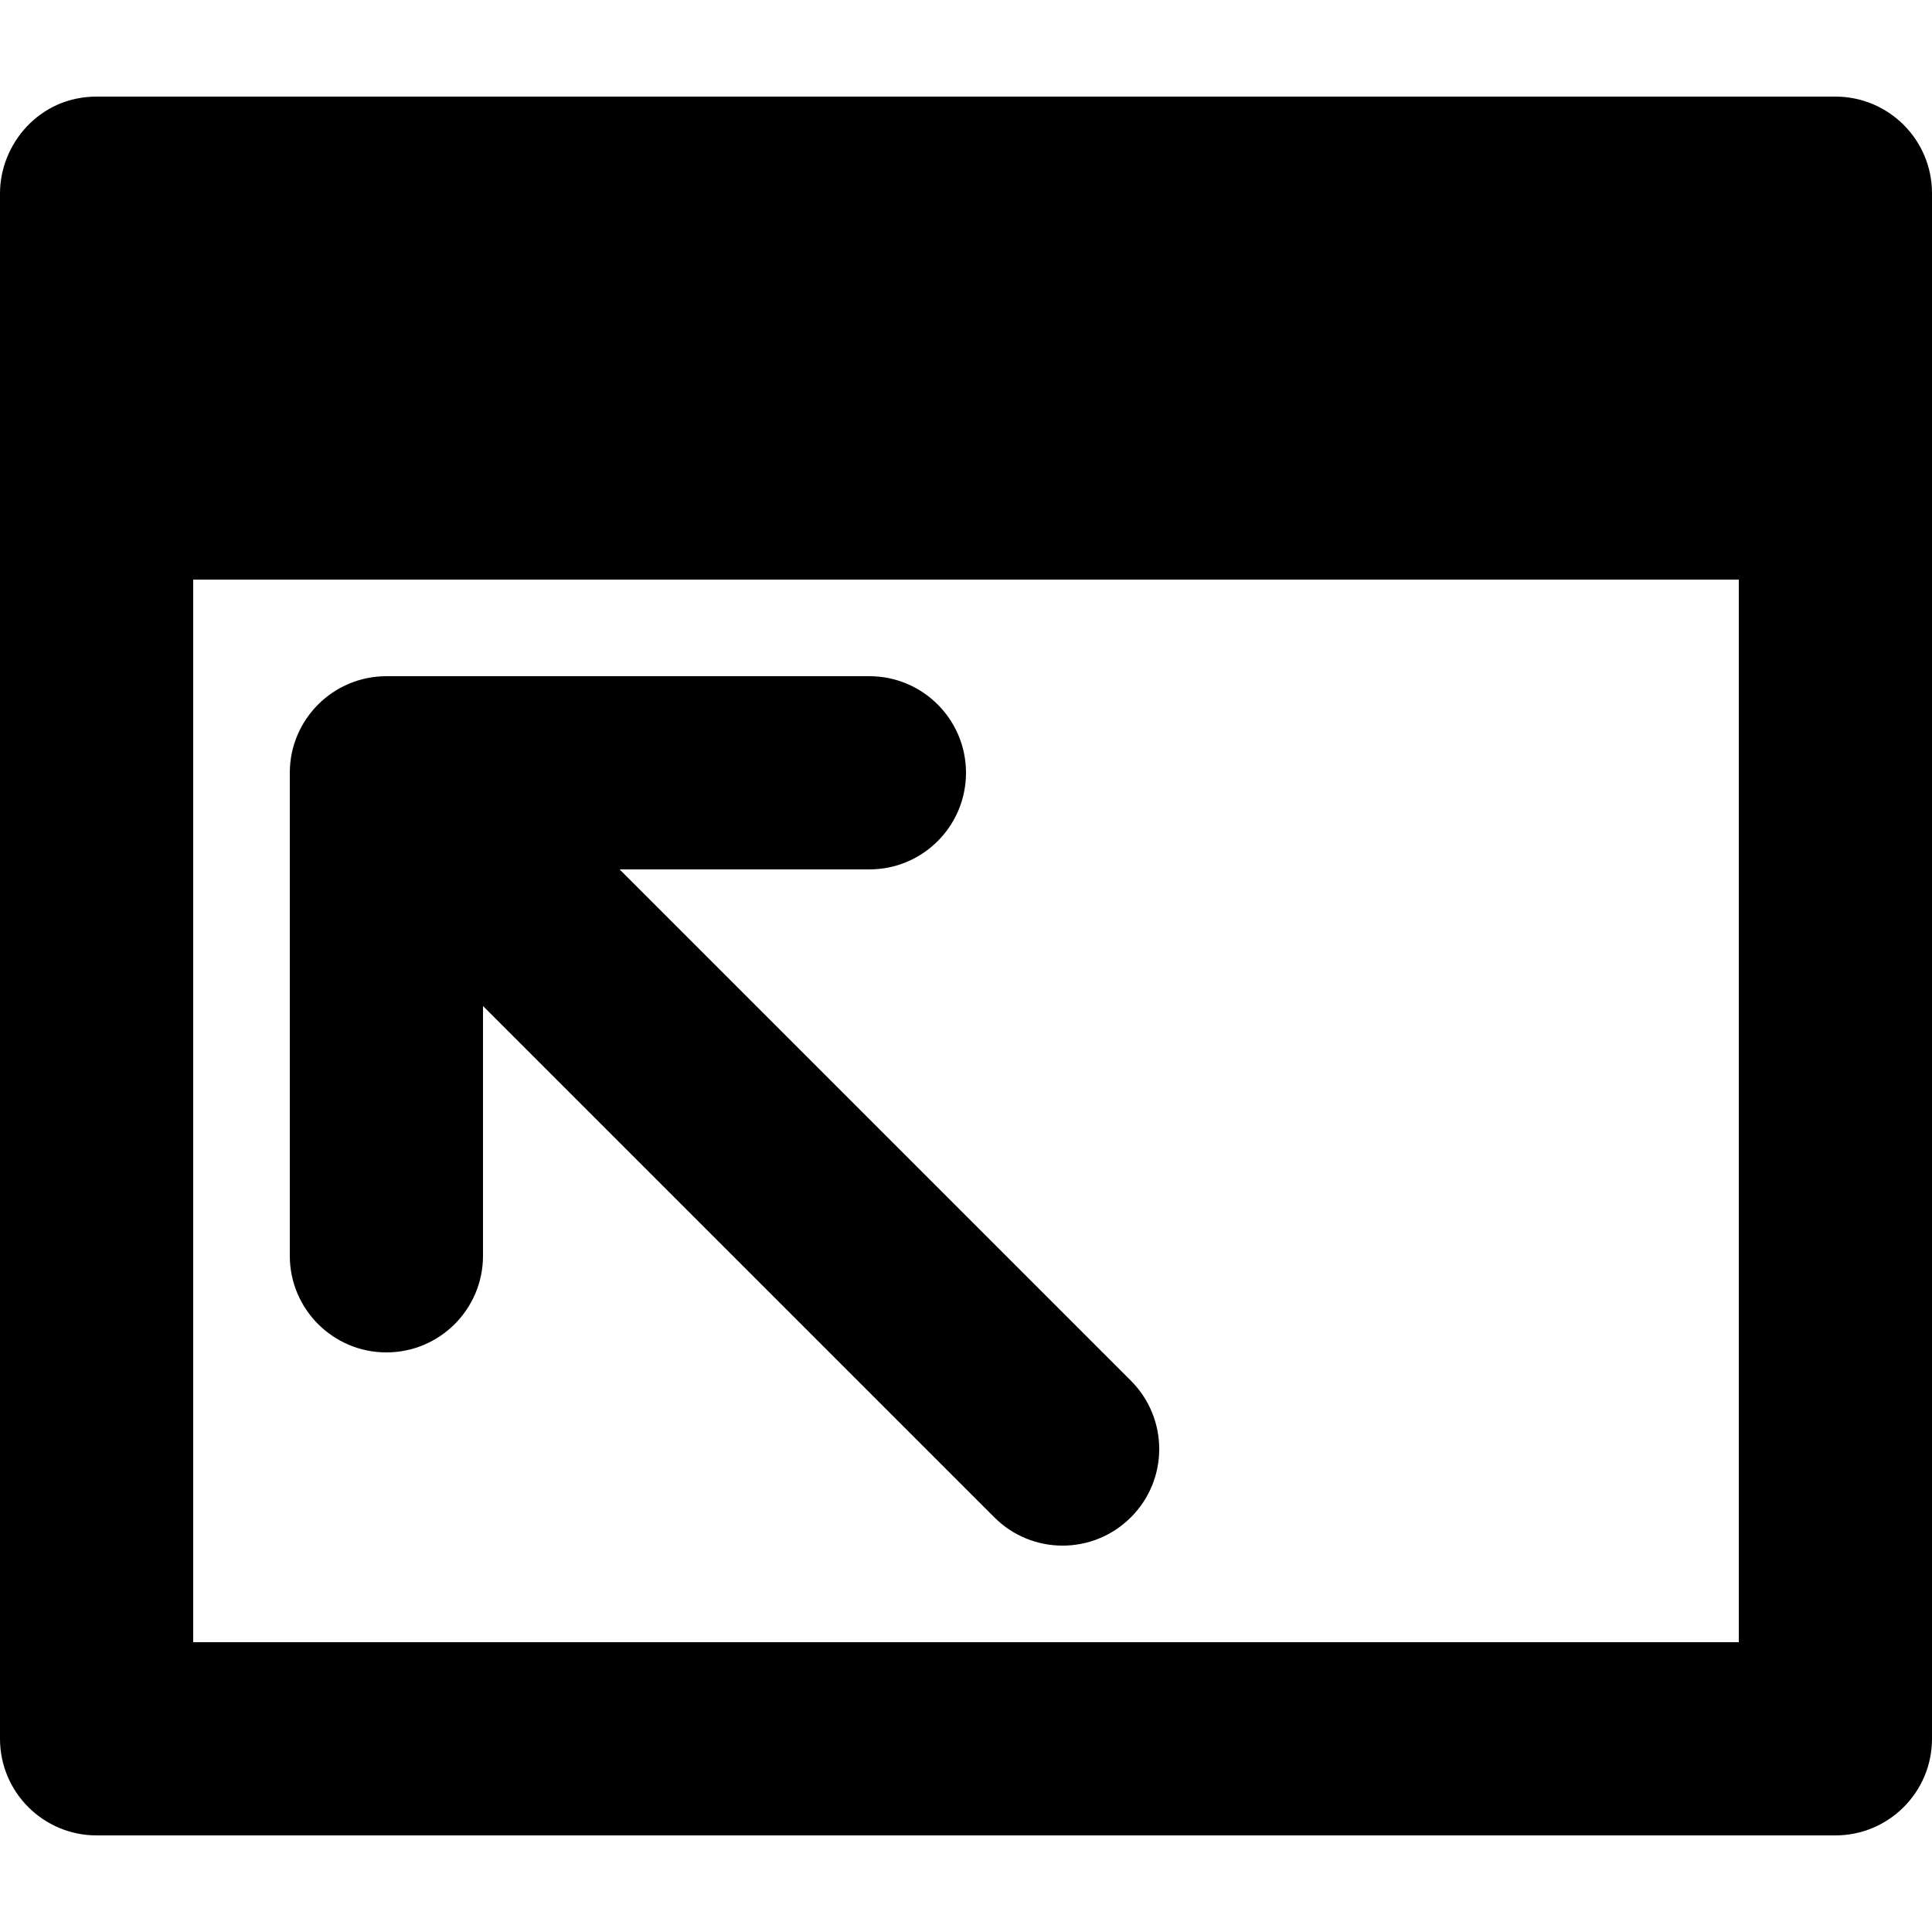 <svg xmlns="http://www.w3.org/2000/svg" viewBox="0 0 20 20">
  <path d="M3 8c0-.552.448-1 1-1h5c.552 0 1 .448 1 1s-.448 1-1 1H6.414l5.293 5.293c.391.391.391 1.024 0 1.414-.391.391-1.024.391-1.414 0L5 10.414V13c0 .552-.448 1-1 1s-1-.448-1-1V8Z"/>
  <path d="M20 18c0 .552-.448 1-1 1H1c-.552 0-1-.448-1-1V2c0-.5.4-1 1-1h18c.552 0 1 .448 1 1v16Zm-2-1V6H2v11h16Z"/>
</svg>
